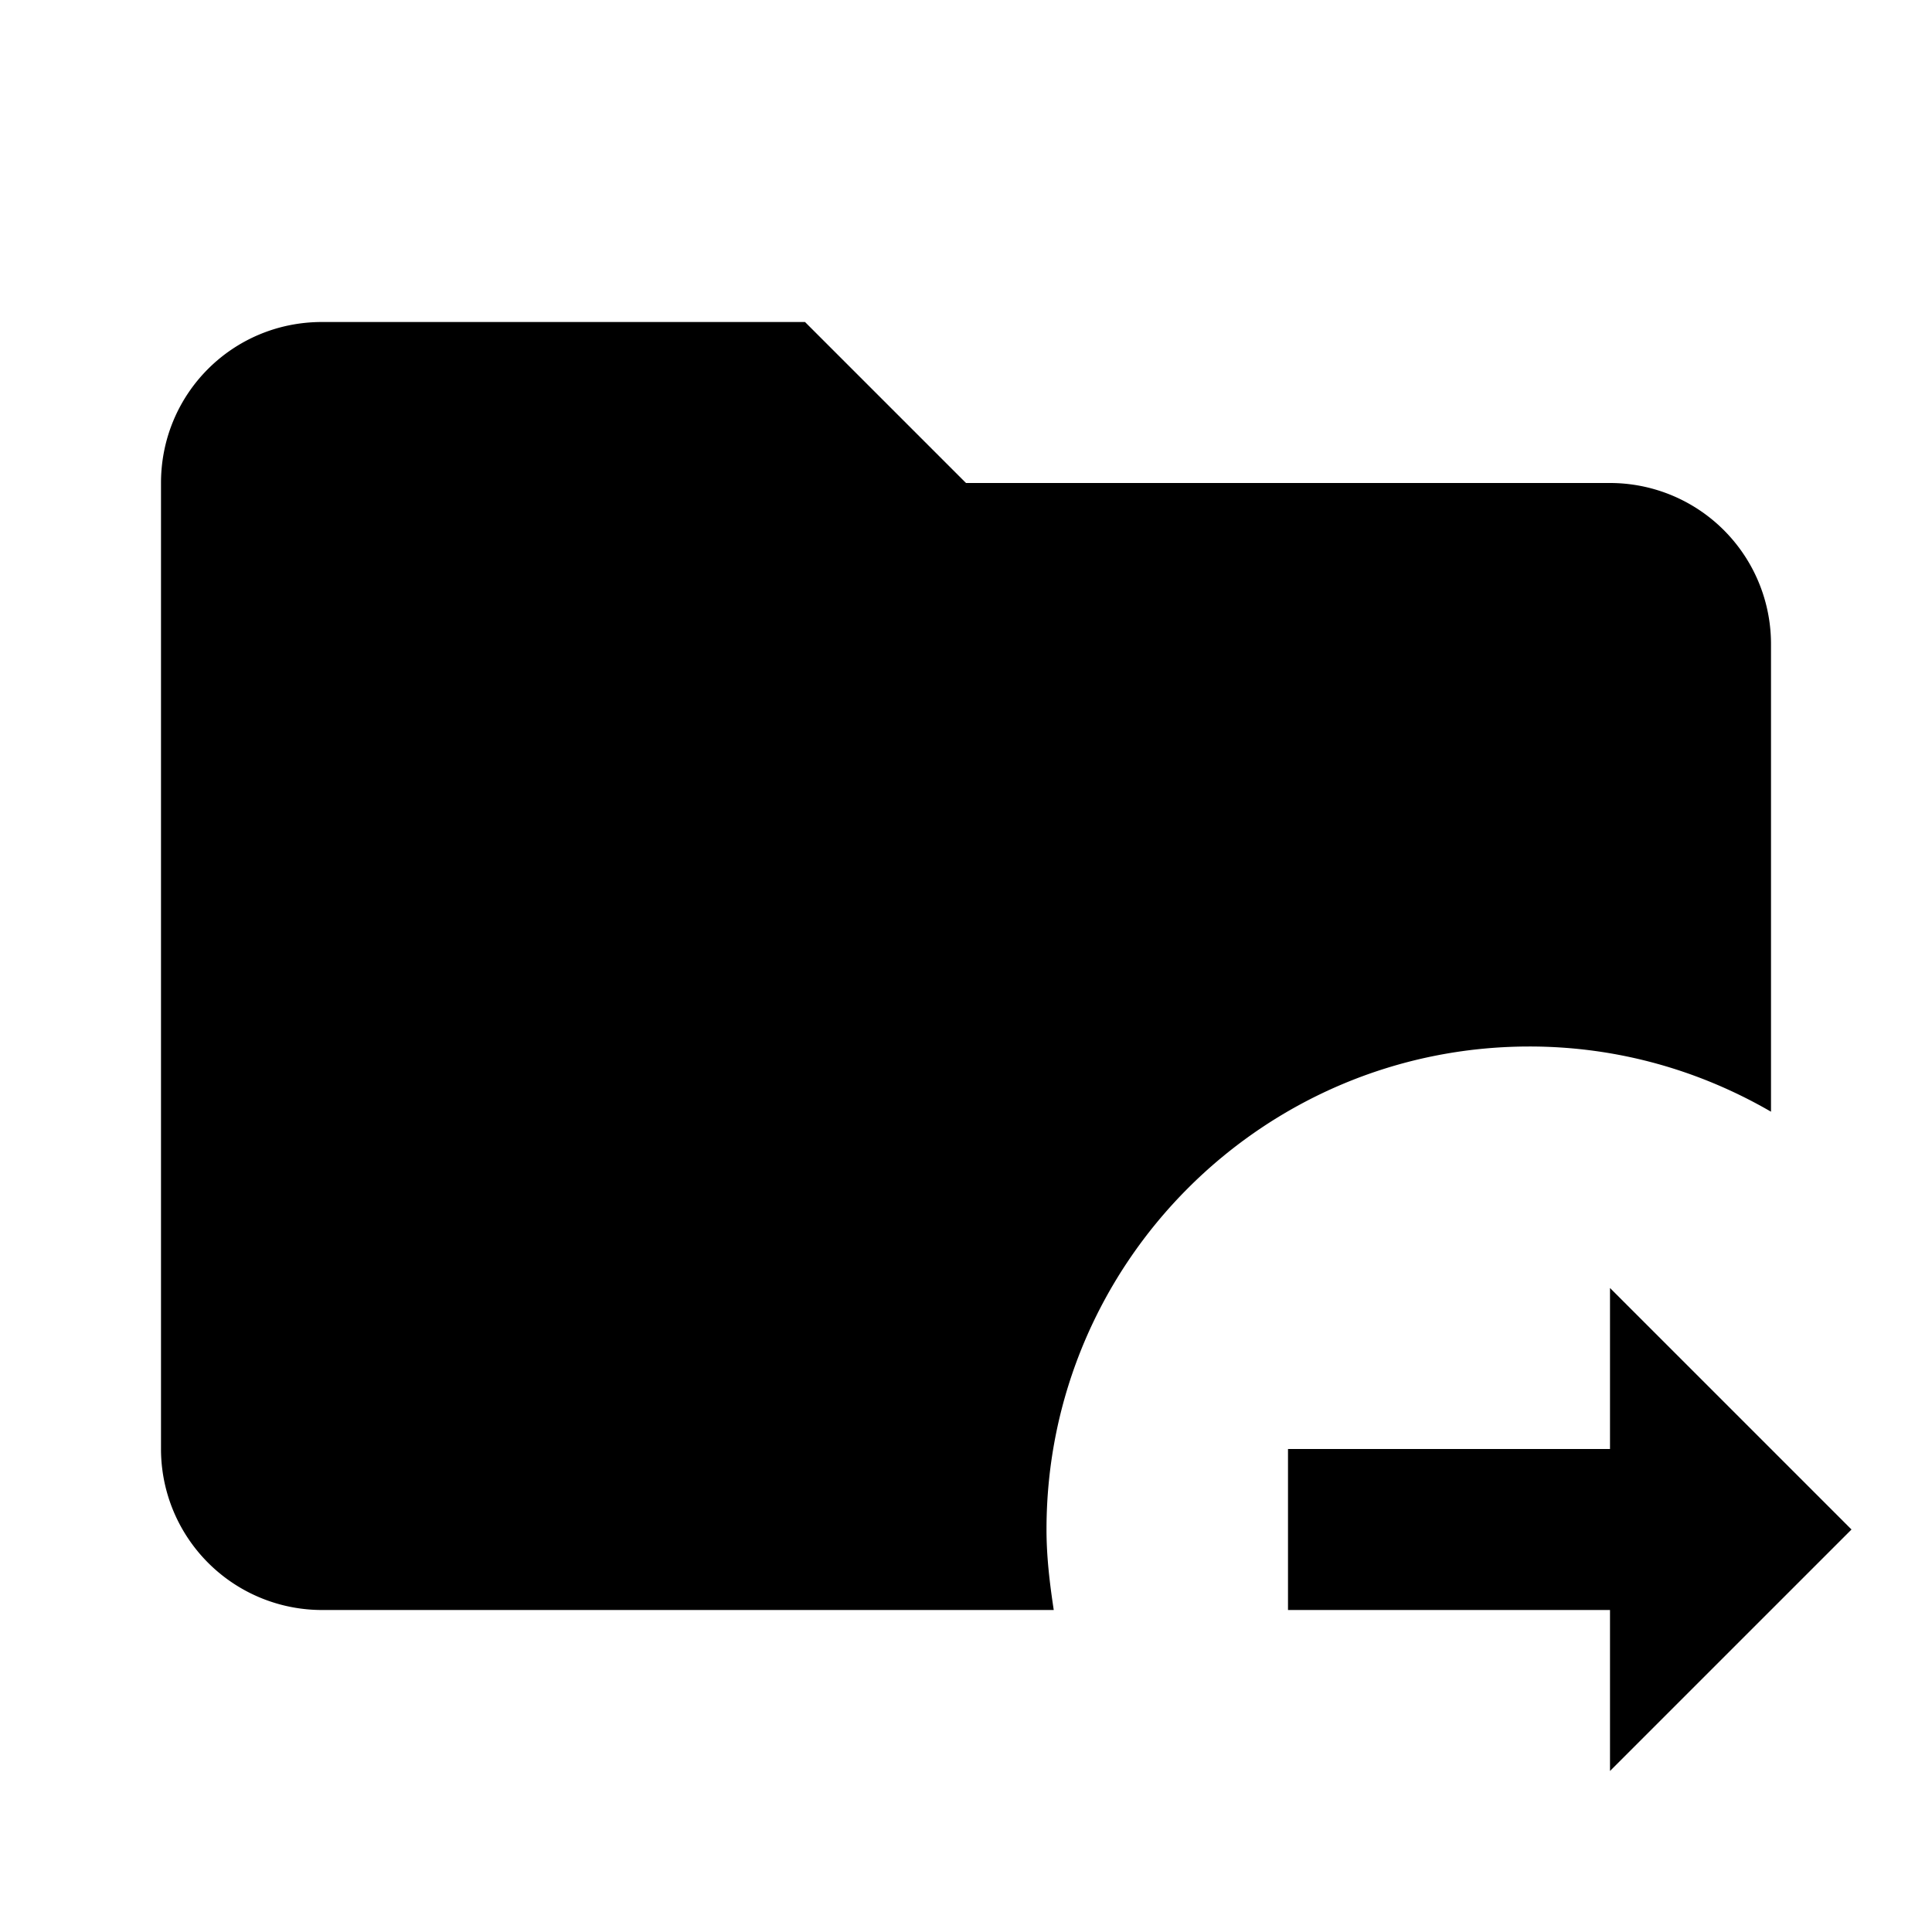 <svg xmlns="http://www.w3.org/2000/svg" viewBox="0 0 24 24"><path d="M4 4c-1.11 0-2 .89-2 2v12a2 2 0 0 0 2 2h9.09c-.05-.33-.09-.66-.09-1 0-3.31 2.69-6 6-6 1.1 0 2.12.3 3 .81V8a2 2 0 0 0-2-2h-8l-2-2zm16 12v2h-4v2h4v2l3-3z"/></svg>
